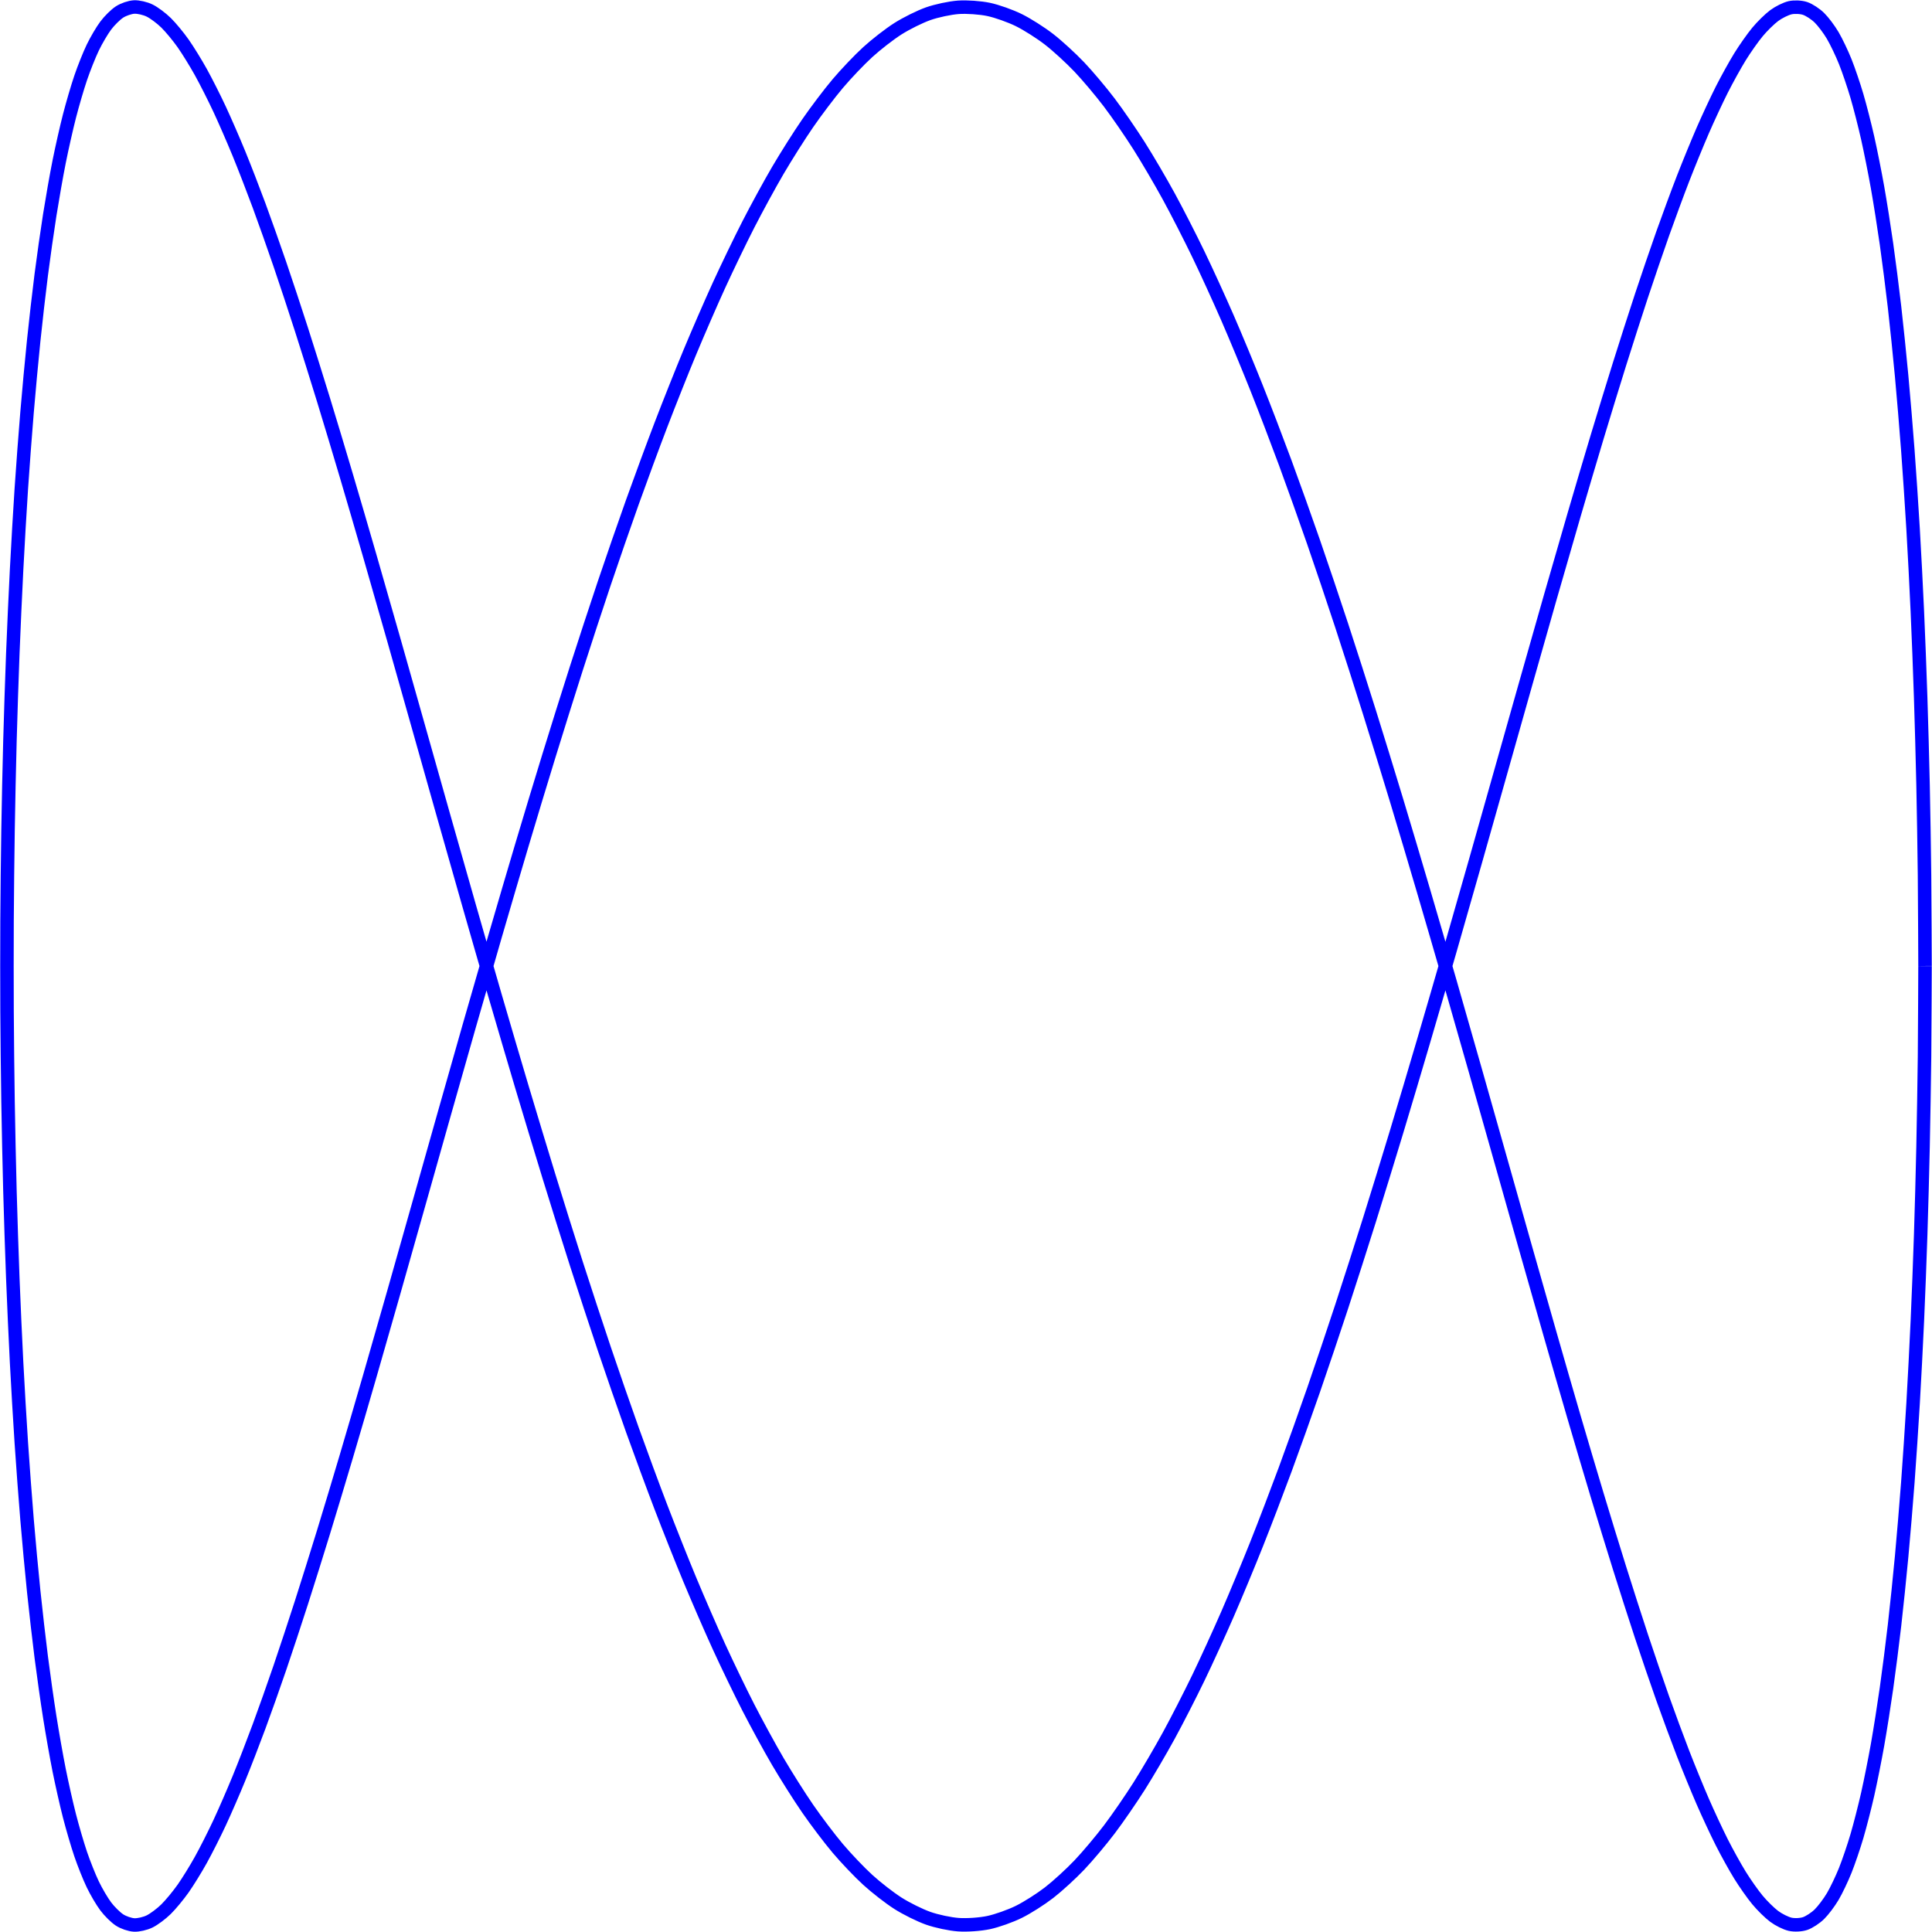 <?xml version="1.0" encoding="UTF-8" standalone="no"?>
<!-- Created with Inkscape (http://www.inkscape.org/) -->

<svg
   version="1.1"
   id="svg1"
   width="152.242"
   height="152.238"
   viewBox="0 0 152.242 152.238"
   xmlns="http://www.w3.org/2000/svg"
   xmlns:svg="http://www.w3.org/2000/svg">
  <defs
     id="defs1" />
  <g
     id="g1"
     transform="translate(-0.002,-0.024)">
    <path
       id="path1"
       d="m 56.694,0 c 0,0 -0.014,3.88 -0.03,5.361 -0.016,1.481 -0.054,3.853 -0.086,5.314 -0.032,1.461 -0.095,3.79 -0.142,5.218 -0.047,1.428 -0.133,3.693 -0.196,5.075 -0.062,1.382 -0.174,3.564 -0.253,4.889 -0.078,1.324 -0.217,3.401 -0.311,4.655 -0.094,1.254 -0.257,3.21 -0.366,4.382 -0.109,1.173 -0.295,2.988 -0.419,4.069 -0.124,1.081 -0.336,2.741 -0.475,3.721 -0.139,0.979 -0.374,2.468 -0.528,3.337 -0.154,0.869 -0.414,2.173 -0.583,2.924 -0.169,0.751 -0.453,1.862 -0.637,2.488 -0.184,0.626 -0.49,1.528 -0.688,2.023 -0.198,0.495 -0.528,1.187 -0.74,1.548 -0.212,0.36 -0.563,0.828 -0.79,1.05 -0.226,0.222 -0.601,0.468 -0.842,0.55 -0.241,0.082 -0.638,0.101 -0.892,0.042 -0.254,-0.059 -0.672,-0.267 -0.939,-0.465 -0.267,-0.199 -0.707,-0.63 -0.987,-0.968 -0.28,-0.338 -0.74,-0.992 -1.033,-1.465 C 45.466,53.275 44.986,52.408 44.68,51.803 44.375,51.199 43.874,50.122 43.556,49.392 43.238,48.661 42.717,47.388 42.387,46.538 42.057,45.689 41.52,44.229 41.178,43.268 40.837,42.306 40.281,40.674 39.928,39.609 39.576,38.545 39.003,36.754 38.639,35.596 38.276,34.438 37.683,32.504 37.309,31.263 36.935,30.022 36.327,27.964 35.943,26.65 35.559,25.337 34.935,23.172 34.541,21.798 34.147,20.425 33.508,18.172 33.105,16.75 32.702,15.329 32.047,13.01 31.635,11.553 31.223,10.096 30.555,7.731 30.135,6.252 29.714,4.773 29.033,2.383 28.604,0.895 28.175,-0.592 27.48,-2.985 27.044,-4.468 26.608,-5.951 25.902,-8.328 25.458,-9.794 c -0.444,-1.466 -1.161,-3.802 -1.612,-5.237 -0.451,-1.435 -1.179,-3.712 -1.636,-5.103 -0.457,-1.391 -1.195,-3.588 -1.658,-4.922 -0.463,-1.335 -1.21,-3.431 -1.678,-4.697 -0.468,-1.267 -1.224,-3.245 -1.697,-4.432 -0.473,-1.187 -1.236,-3.026 -1.714,-4.123 -0.478,-1.097 -1.248,-2.784 -1.729,-3.781 -0.482,-0.997 -1.258,-2.515 -1.743,-3.403 -0.485,-0.888 -1.267,-2.224 -1.755,-2.995 -0.489,-0.771 -1.275,-1.913 -1.766,-2.561 -0.491,-0.647 -1.28,-1.586 -1.773,-2.104 -0.493,-0.518 -1.286,-1.244 -1.781,-1.627 -0.495,-0.383 -1.289,-0.889 -1.785,-1.134 -0.496,-0.246 -1.293,-0.53 -1.789,-0.636 -0.496,-0.106 -1.292,-0.161 -1.788,-0.125 -0.496,0.035 -1.293,0.204 -1.789,0.38 -0.496,0.176 -1.293,0.571 -1.788,0.886 -0.495,0.315 -1.288,0.933 -1.782,1.383 -0.494,0.451 -1.286,1.282 -1.778,1.865 -0.492,0.583 -1.279,1.626 -1.769,2.336 -0.49,0.71 -1.274,1.95 -1.761,2.78 -0.487,0.83 -1.265,2.26 -1.749,3.203 -0.484,0.943 -1.257,2.547 -1.737,3.595 -0.48,1.048 -1.246,2.814 -1.722,3.957 -0.476,1.143 -1.235,3.055 -1.706,4.283 -0.471,1.228 -1.222,3.266 -1.688,4.568 -0.466,1.302 -1.208,3.452 -1.668,4.816 -0.46,1.364 -1.194,3.603 -1.648,5.017 -0.454,1.414 -1.176,3.724 -1.623,5.176 -0.447,1.452 -1.159,3.811 -1.6,5.287 -0.44,1.476 -1.141,3.864 -1.574,5.351 -0.433,1.487 -1.12,3.881 -1.545,5.366 -0.425,1.485 -1.101,3.866 -1.517,5.335 -0.416,1.469 -1.077,3.814 -1.484,5.254 -0.407,1.441 -1.054,3.731 -1.452,5.13 -0.398,1.399 -1.03,3.609 -1.419,4.954 -0.389,1.345 -1.006,3.46 -1.385,4.739 -0.379,1.279 -0.979,3.277 -1.348,4.478 -0.369,1.201 -0.952,3.065 -1.31,4.177 -0.358,1.113 -0.923,2.827 -1.27,3.841 -0.347,1.014 -0.894,2.561 -1.229,3.468 -0.336,0.907 -0.865,2.276 -1.189,3.067 -0.324,0.791 -0.835,1.966 -1.147,2.634 -0.312,0.668 -0.803,1.64 -1.102,2.18 -0.299,0.54 -0.769,1.302 -1.055,1.709 -0.286,0.406 -0.736,0.949 -1.01,1.218 -0.274,0.269 -0.704,0.59 -0.965,0.719 -0.261,0.129 -0.669,0.223 -0.916,0.211 -0.247,-0.012 -0.633,-0.143 -0.867,-0.295 -0.233,-0.152 -0.596,-0.511 -0.815,-0.803 -0.219,-0.292 -0.56,-0.873 -0.766,-1.301 -0.205,-0.428 -0.523,-1.224 -0.714,-1.786 -0.191,-0.561 -0.486,-1.57 -0.663,-2.259 -0.177,-0.689 -0.45,-1.896 -0.612,-2.707 -0.162,-0.811 -0.407,-2.212 -0.554,-3.137 -0.146,-0.925 -0.37,-2.499 -0.502,-3.53 -0.132,-1.031 -0.331,-2.772 -0.447,-3.9 -0.117,-1.128 -0.291,-3.017 -0.393,-4.231 -0.102,-1.215 -0.253,-3.232 -0.339,-4.523 -0.086,-1.29 -0.209,-3.422 -0.279,-4.777 -0.07,-1.355 -0.17,-3.58 -0.225,-4.987 -0.055,-1.407 -0.13,-3.708 -0.169,-5.154 -0.039,-1.446 -0.09,-3.798 -0.113,-5.271 -0.024,-1.473 -0.05,-3.858 -0.058,-5.344 -0.008,-1.486 -0.008,-3.88 0,-5.366 0.008,-1.486 0.034,-3.871 0.058,-5.344 0.024,-1.473 0.074,-3.825 0.113,-5.272 0.039,-1.446 0.114,-3.746 0.169,-5.153 0.054,-1.407 0.154,-3.632 0.224,-4.986 0.07,-1.355 0.195,-3.487 0.281,-4.778 0.086,-1.291 0.237,-3.31 0.338,-4.524 0.101,-1.215 0.276,-3.102 0.393,-4.23 0.117,-1.128 0.316,-2.869 0.447,-3.9 0.132,-1.031 0.355,-2.607 0.502,-3.532 0.146,-0.925 0.392,-2.325 0.554,-3.136 0.162,-0.811 0.434,-2.018 0.611,-2.707 0.177,-0.689 0.472,-1.698 0.663,-2.26 0.191,-0.561 0.509,-1.359 0.715,-1.787 0.205,-0.428 0.546,-1.008 0.765,-1.3 0.219,-0.292 0.581,-0.651 0.815,-0.804 0.233,-0.153 0.62,-0.284 0.868,-0.296 0.247,-0.012 0.654,0.081 0.915,0.21 0.261,0.129 0.691,0.451 0.965,0.72 0.274,0.269 0.722,0.811 1.009,1.217 0.286,0.406 0.756,1.167 1.055,1.707 0.299,0.539 0.791,1.513 1.103,2.181 0.312,0.668 0.822,1.842 1.146,2.633 0.324,0.791 0.854,2.16 1.189,3.067 0.336,0.906 0.883,2.453 1.229,3.466 0.347,1.014 0.912,2.728 1.27,3.841 0.358,1.113 0.941,2.977 1.31,4.178 0.369,1.201 0.969,3.198 1.348,4.477 0.379,1.279 0.996,3.394 1.385,4.739 0.389,1.345 1.02,3.554 1.419,4.953 0.399,1.399 1.046,3.689 1.453,5.13 0.408,1.441 1.068,3.785 1.484,5.254 0.416,1.469 1.092,3.85 1.516,5.335 0.425,1.485 1.113,3.879 1.546,5.366 0.433,1.487 1.133,3.875 1.573,5.351 0.44,1.476 1.152,3.836 1.6,5.287 0.447,1.452 1.17,3.761 1.624,5.176 0.454,1.414 1.186,3.653 1.646,5.017 0.46,1.364 1.203,3.514 1.669,4.816 0.466,1.302 1.217,3.34 1.688,4.568 0.471,1.228 1.23,3.14 1.706,4.283 0.476,1.143 1.242,2.909 1.722,3.957 0.48,1.048 1.253,2.652 1.736,3.595 0.484,0.944 1.262,2.375 1.749,3.205 0.487,0.83 1.271,2.071 1.76,2.78 0.49,0.71 1.277,1.753 1.769,2.336 0.492,0.583 1.285,1.416 1.779,1.867 0.494,0.451 1.287,1.068 1.782,1.382 0.495,0.315 1.292,0.711 1.788,0.887 0.496,0.176 1.293,0.345 1.789,0.381 0.496,0.035 1.292,-0.02 1.788,-0.125 0.496,-0.105 1.292,-0.389 1.788,-0.634 0.496,-0.245 1.292,-0.751 1.786,-1.134 0.495,-0.383 1.287,-1.111 1.78,-1.628 0.493,-0.518 1.282,-1.455 1.773,-2.102 0.491,-0.647 1.276,-1.79 1.765,-2.561 0.489,-0.771 1.271,-2.106 1.756,-2.994 0.486,-0.888 1.261,-2.407 1.743,-3.404 0.482,-0.997 1.252,-2.684 1.73,-3.78 0.478,-1.097 1.24,-2.936 1.713,-4.123 0.473,-1.187 1.229,-3.164 1.697,-4.431 0.468,-1.267 1.215,-3.363 1.678,-4.697 0.463,-1.335 1.201,-3.531 1.658,-4.921 0.457,-1.391 1.185,-3.668 1.635,-5.103 0.45,-1.435 1.168,-3.772 1.612,-5.237 0.444,-1.465 1.149,-3.841 1.586,-5.325 0.437,-1.483 1.132,-3.877 1.561,-5.364 0.429,-1.488 1.111,-3.878 1.531,-5.357 0.421,-1.479 1.089,-3.844 1.501,-5.301 0.412,-1.457 1.066,-3.777 1.469,-5.198 0.403,-1.421 1.043,-3.673 1.437,-5.047 0.394,-1.374 1.016,-3.54 1.401,-4.853 0.384,-1.313 0.993,-3.371 1.368,-4.613 0.374,-1.241 0.966,-3.175 1.33,-4.333 0.363,-1.158 0.937,-2.949 1.289,-4.013 0.352,-1.065 0.909,-2.698 1.25,-3.659 0.341,-0.962 0.88,-2.422 1.209,-3.272 0.33,-0.85 0.85,-2.123 1.168,-2.853 0.318,-0.73 0.82,-1.807 1.125,-2.412 0.306,-0.605 0.786,-1.472 1.079,-1.946 0.293,-0.473 0.753,-1.128 1.033,-1.465 0.28,-0.338 0.72,-0.77 0.987,-0.969 0.267,-0.199 0.685,-0.407 0.939,-0.466 0.254,-0.059 0.651,-0.041 0.892,0.042 0.24,0.082 0.614,0.328 0.841,0.55 0.226,0.222 0.578,0.689 0.791,1.049 0.212,0.36 0.541,1.052 0.74,1.548 0.198,0.495 0.505,1.398 0.689,2.023 0.184,0.626 0.468,1.736 0.638,2.487 0.169,0.751 0.429,2.055 0.583,2.924 0.154,0.869 0.388,2.358 0.527,3.337 0.139,0.979 0.351,2.639 0.475,3.72 0.124,1.081 0.311,2.896 0.42,4.068 0.109,1.173 0.272,3.129 0.366,4.382 0.094,1.254 0.232,3.331 0.31,4.655 0.078,1.324 0.191,3.506 0.253,4.889 0.062,1.382 0.15,3.646 0.196,5.075 0.047,1.428 0.109,3.757 0.14,5.218 0.031,1.461 0.07,3.833 0.087,5.314 0.016,1.481 0.029,5.361 0.029,5.361"
       style="fill:none;stroke:#0000ff;stroke-width:0.797;stroke-linecap:butt;stroke-linejoin:miter;stroke-miterlimit:10;stroke-dasharray:none;stroke-opacity:1"
       transform="matrix(1.333,0,0,-1.333,76.121,76.143)" />
  </g>
</svg>
